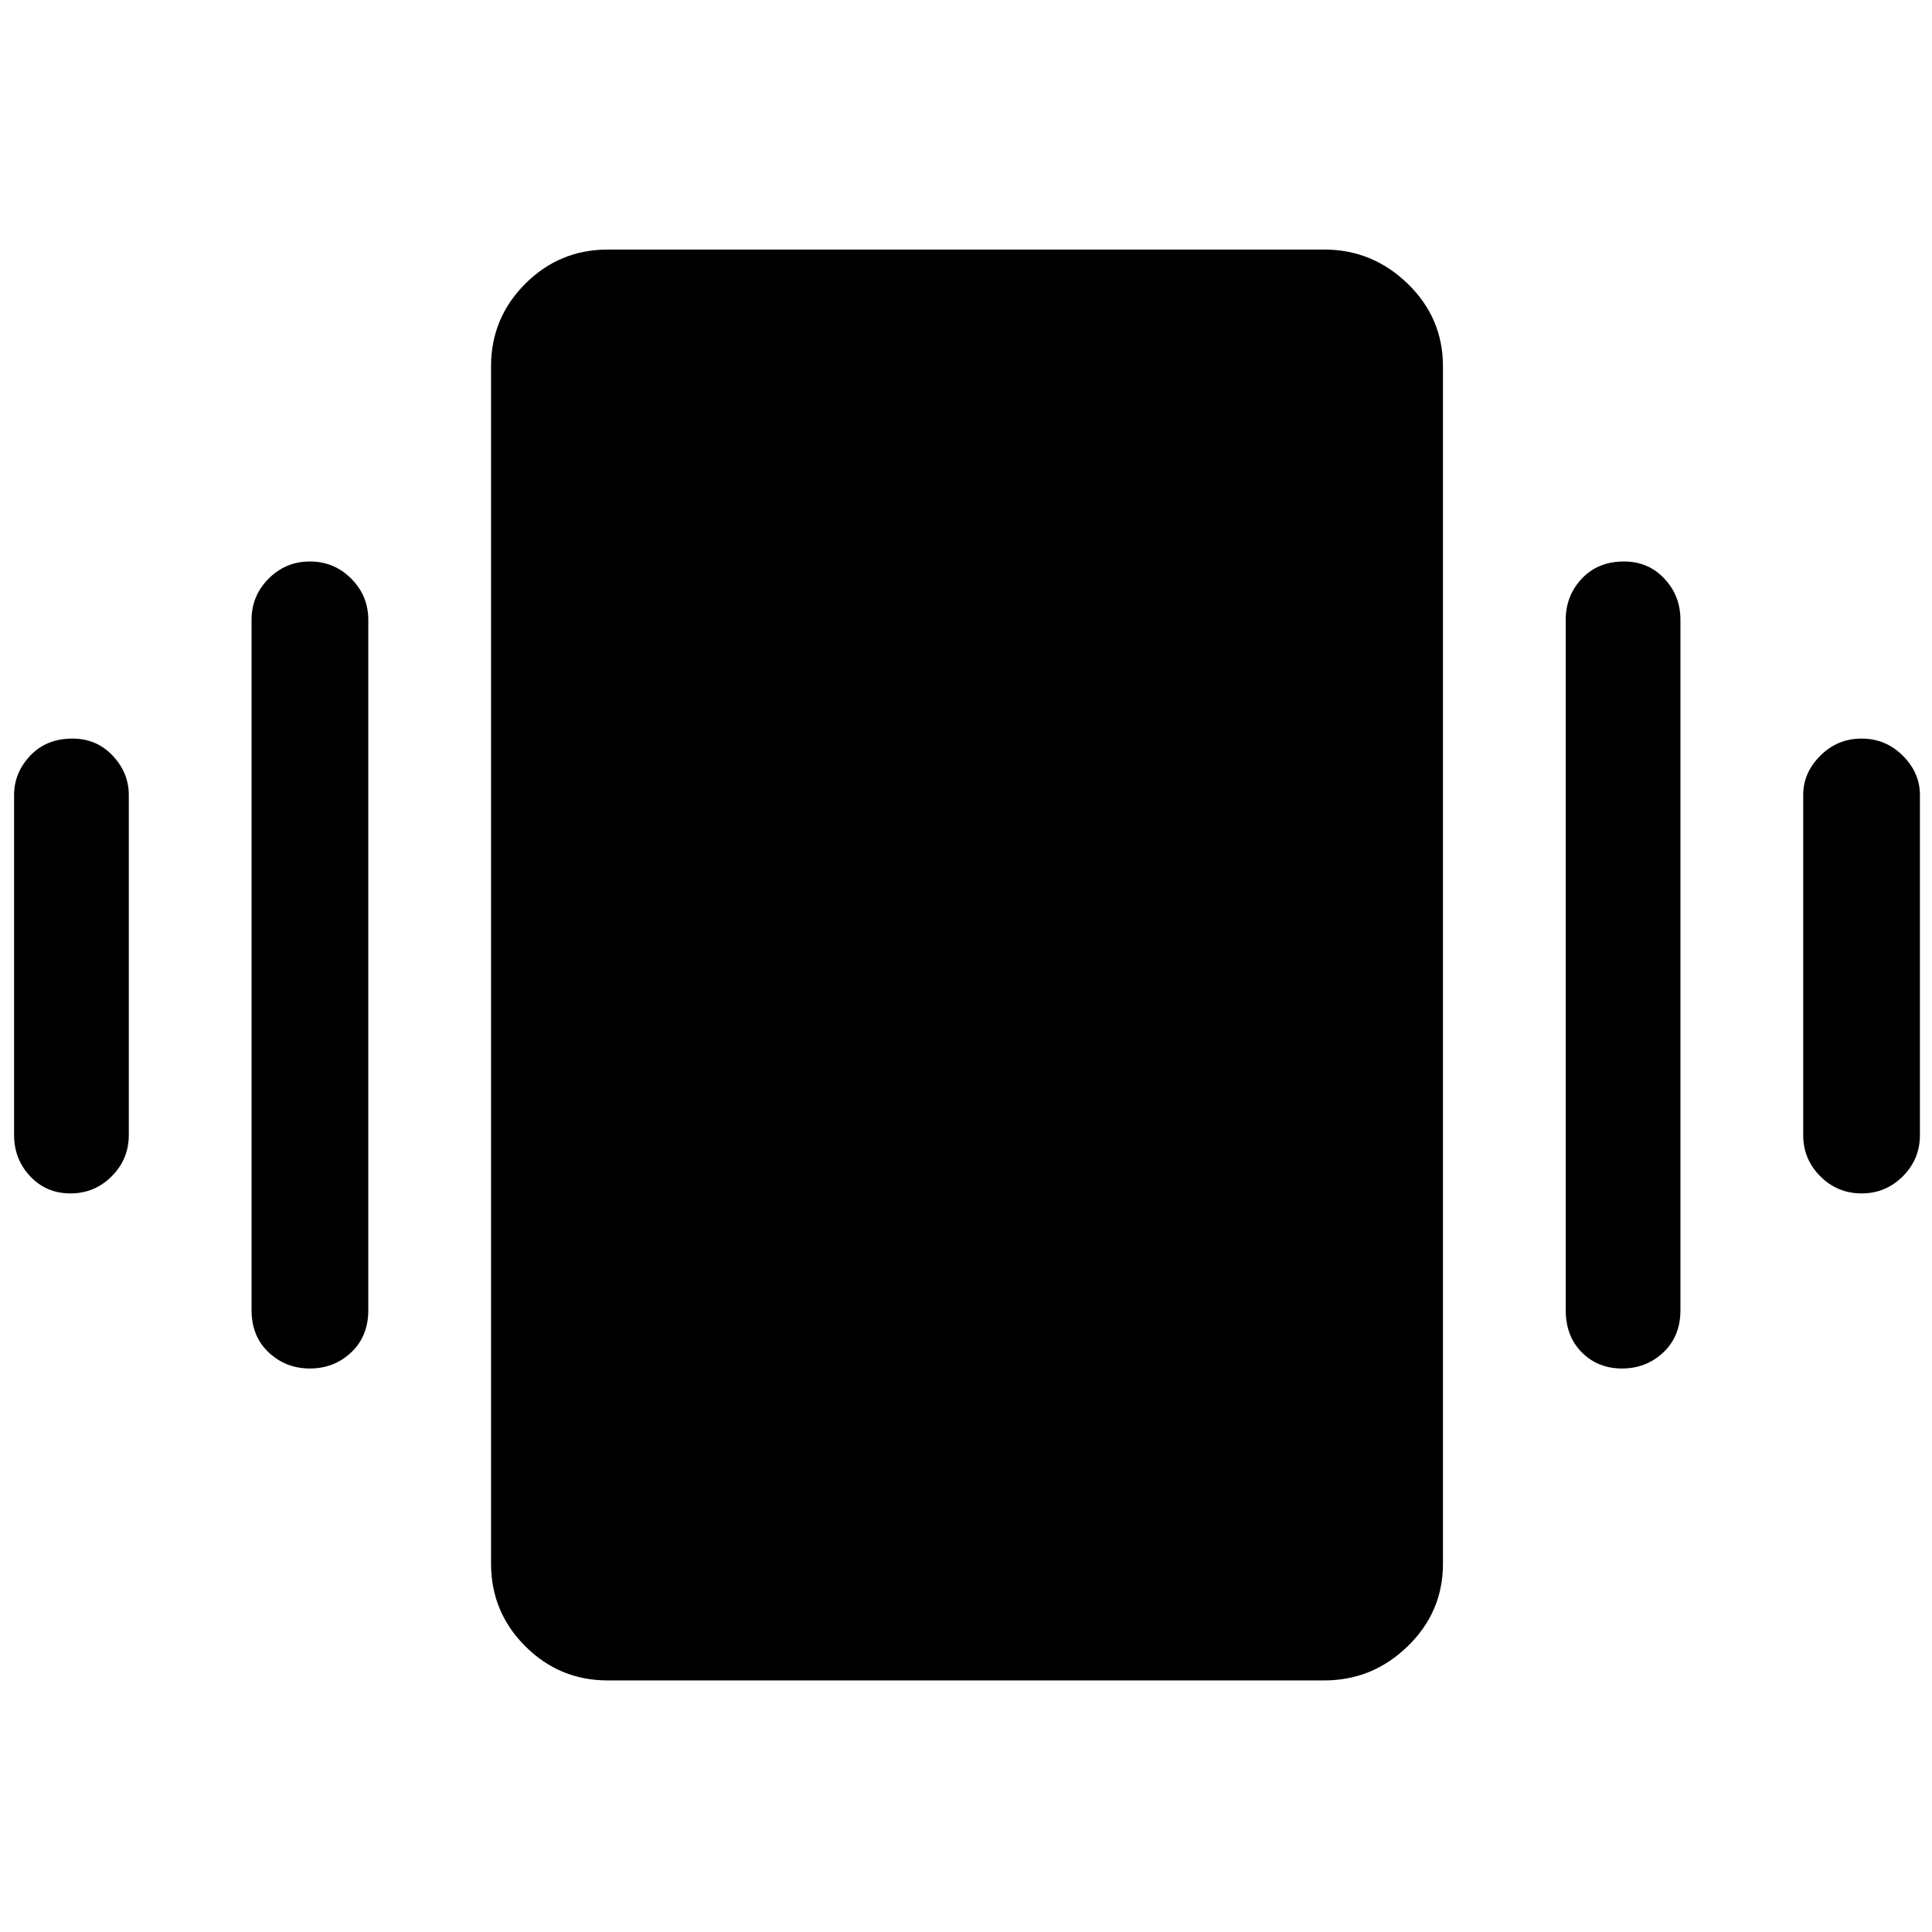 <svg xmlns="http://www.w3.org/2000/svg" height="48" width="48"><path d="M1.75 29.65q-.6 0-1-.425T.35 28.2v-8.45q0-.55.4-.975.4-.425 1.05-.425.6 0 1 .425t.4.975v8.45q0 .6-.425 1.025-.425.425-1.025.425ZM7.7 34q-.6 0-1.025-.4-.425-.4-.425-1.05V15.4q0-.6.425-1.025.425-.425 1.025-.425.6 0 1.025.425.425.425.425 1.025v17.15q0 .65-.425 1.05T7.7 34Zm38.55-4.35q-.6 0-1.025-.425Q44.8 28.8 44.8 28.2v-8.45q0-.55.425-.975.425-.425 1.025-.425.6 0 1.025.425.425.425.425.975v8.45q0 .6-.425 1.025-.425.425-1.025.425ZM40.3 34q-.6 0-1-.4t-.4-1.05V15.4q0-.6.4-1.025.4-.425 1.05-.425.6 0 1 .425t.4 1.025v17.15q0 .65-.425 1.05T40.3 34Zm-25.2 7.75q-1.2 0-2.05-.85-.85-.85-.85-2.05V9.1q0-1.2.85-2.05.85-.85 2.05-.85h17.8q1.2 0 2.075.85.875.85.875 2.05v29.75q0 1.2-.875 2.05-.875.85-2.075.85Z"/></svg>
